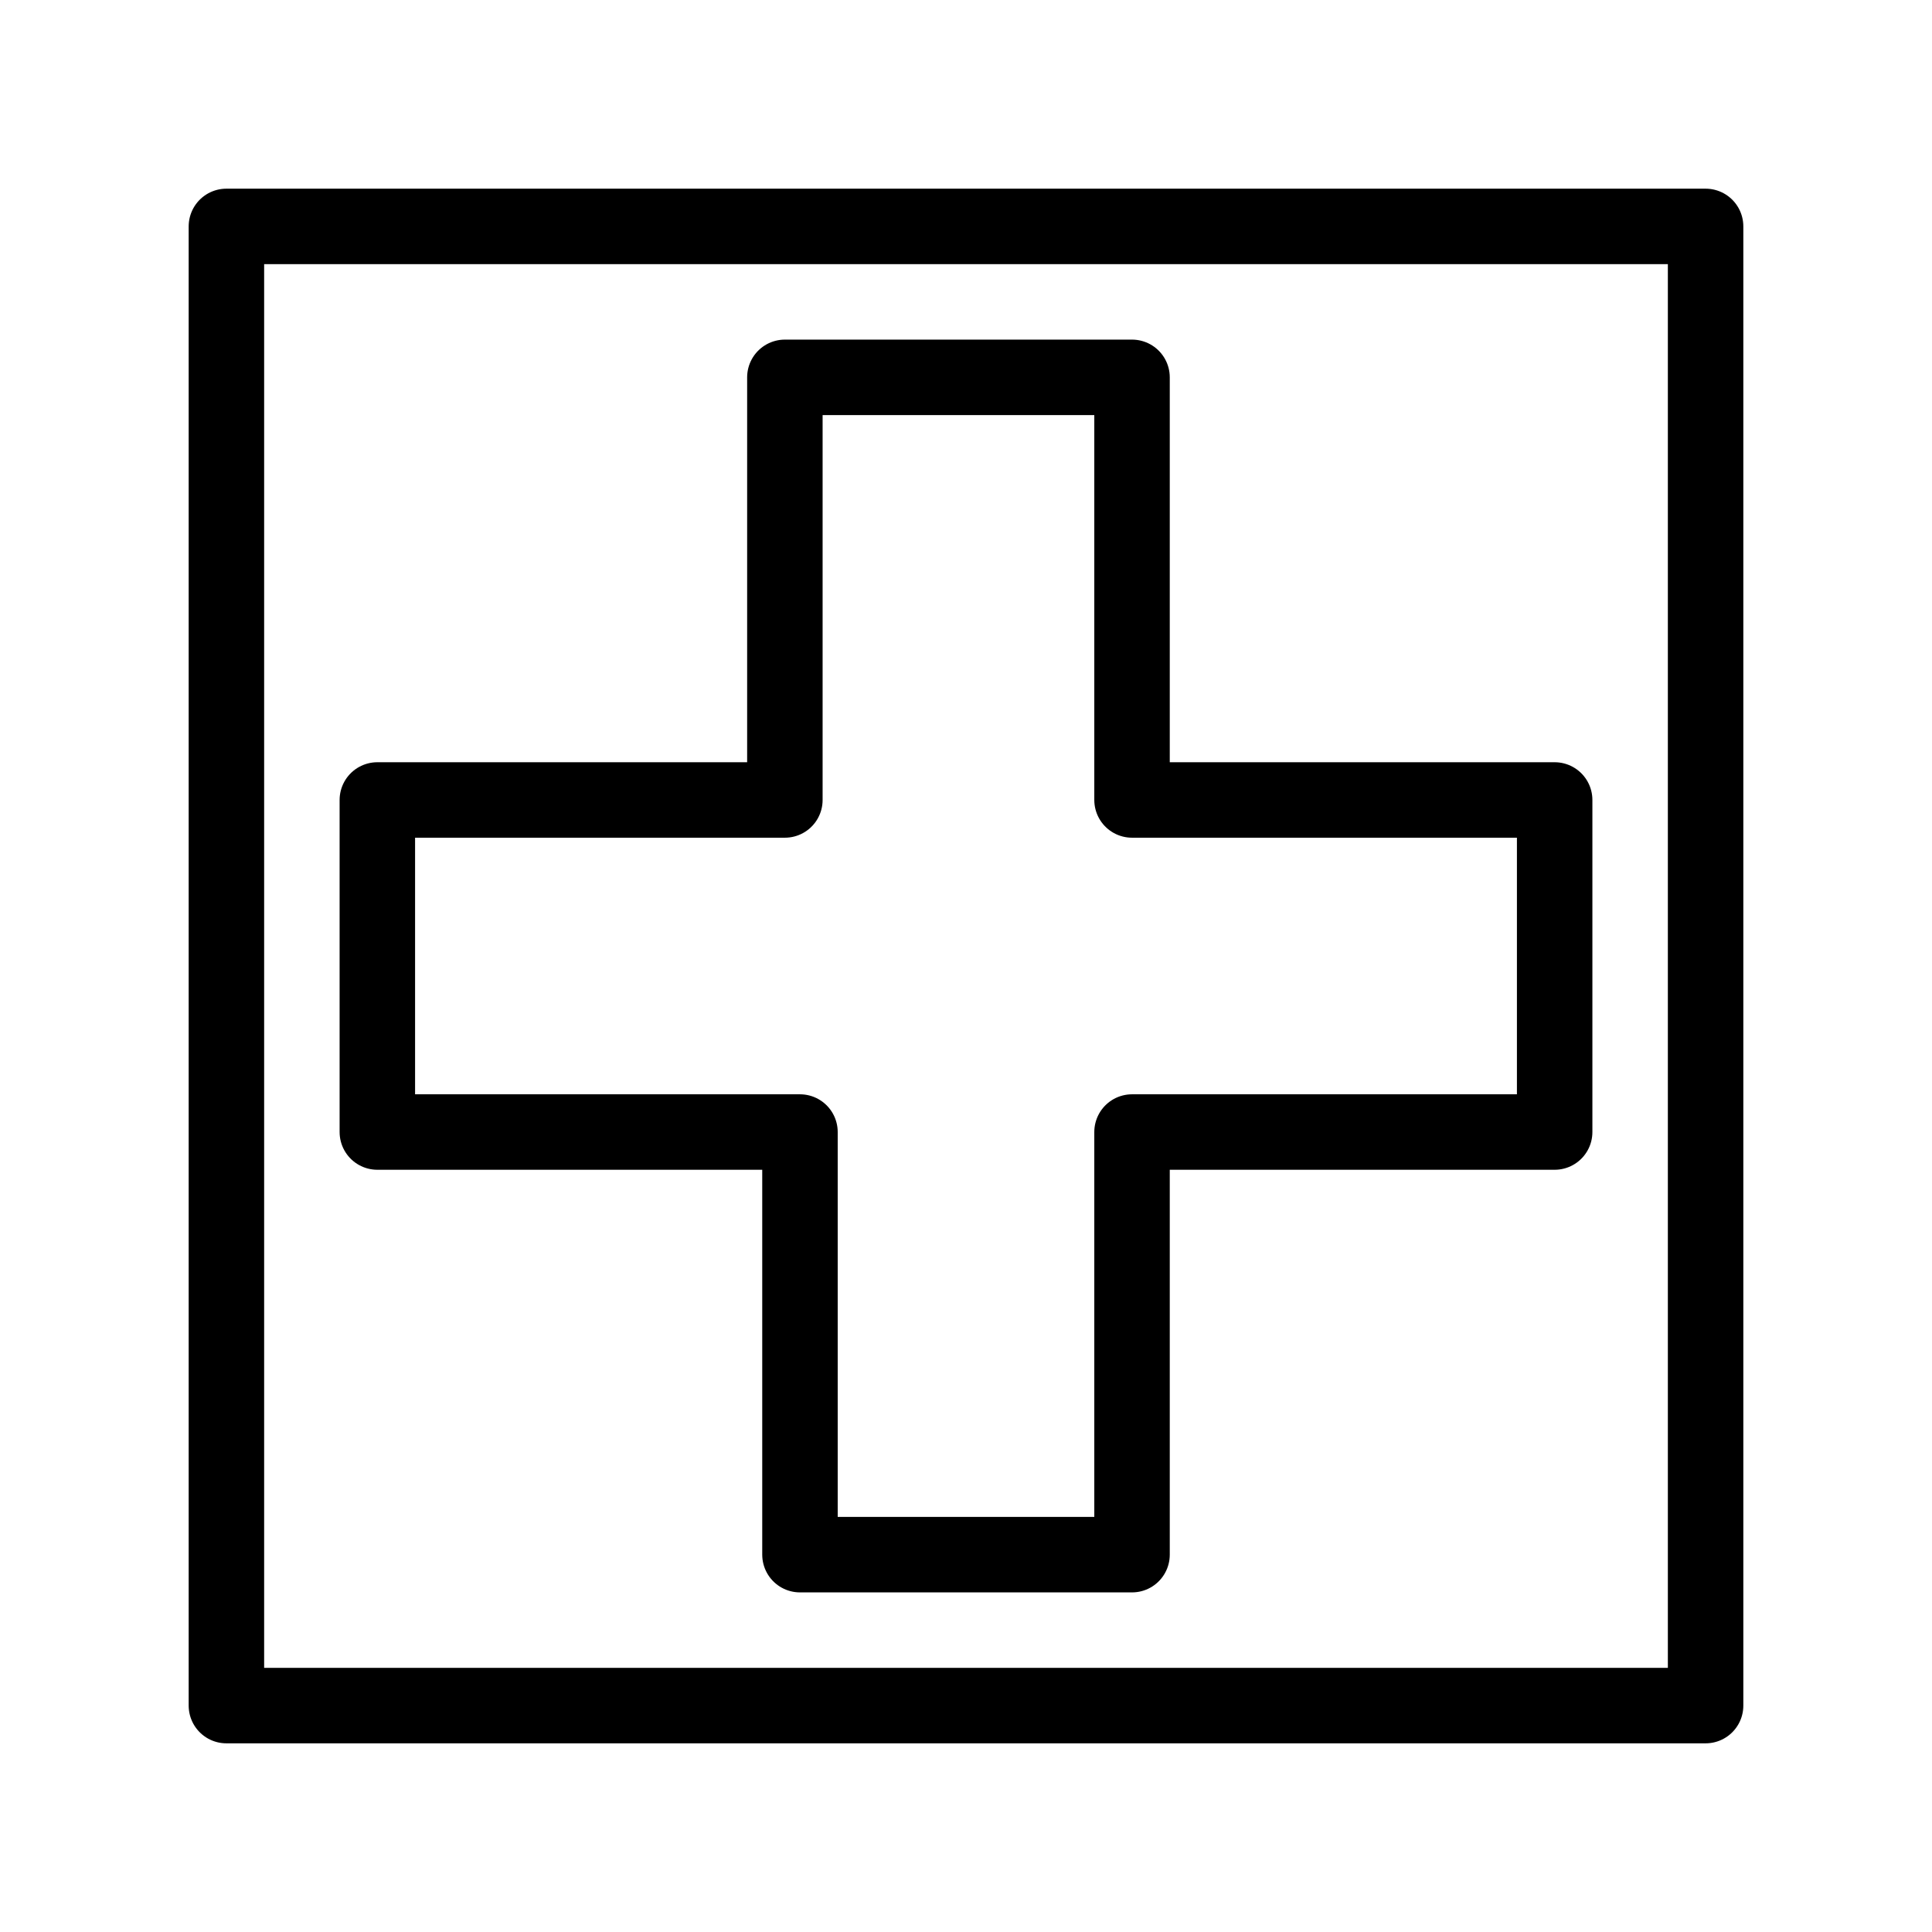 <svg xmlns="http://www.w3.org/2000/svg" viewBox="0 0 128 128" stroke-linejoin="round" stroke="#000" fill="none" stroke-width="5"><path d="M15 15h98v98H15ZM52 53V25H75V53h28V75H75v28H53V75H25V53Z"/></svg>
